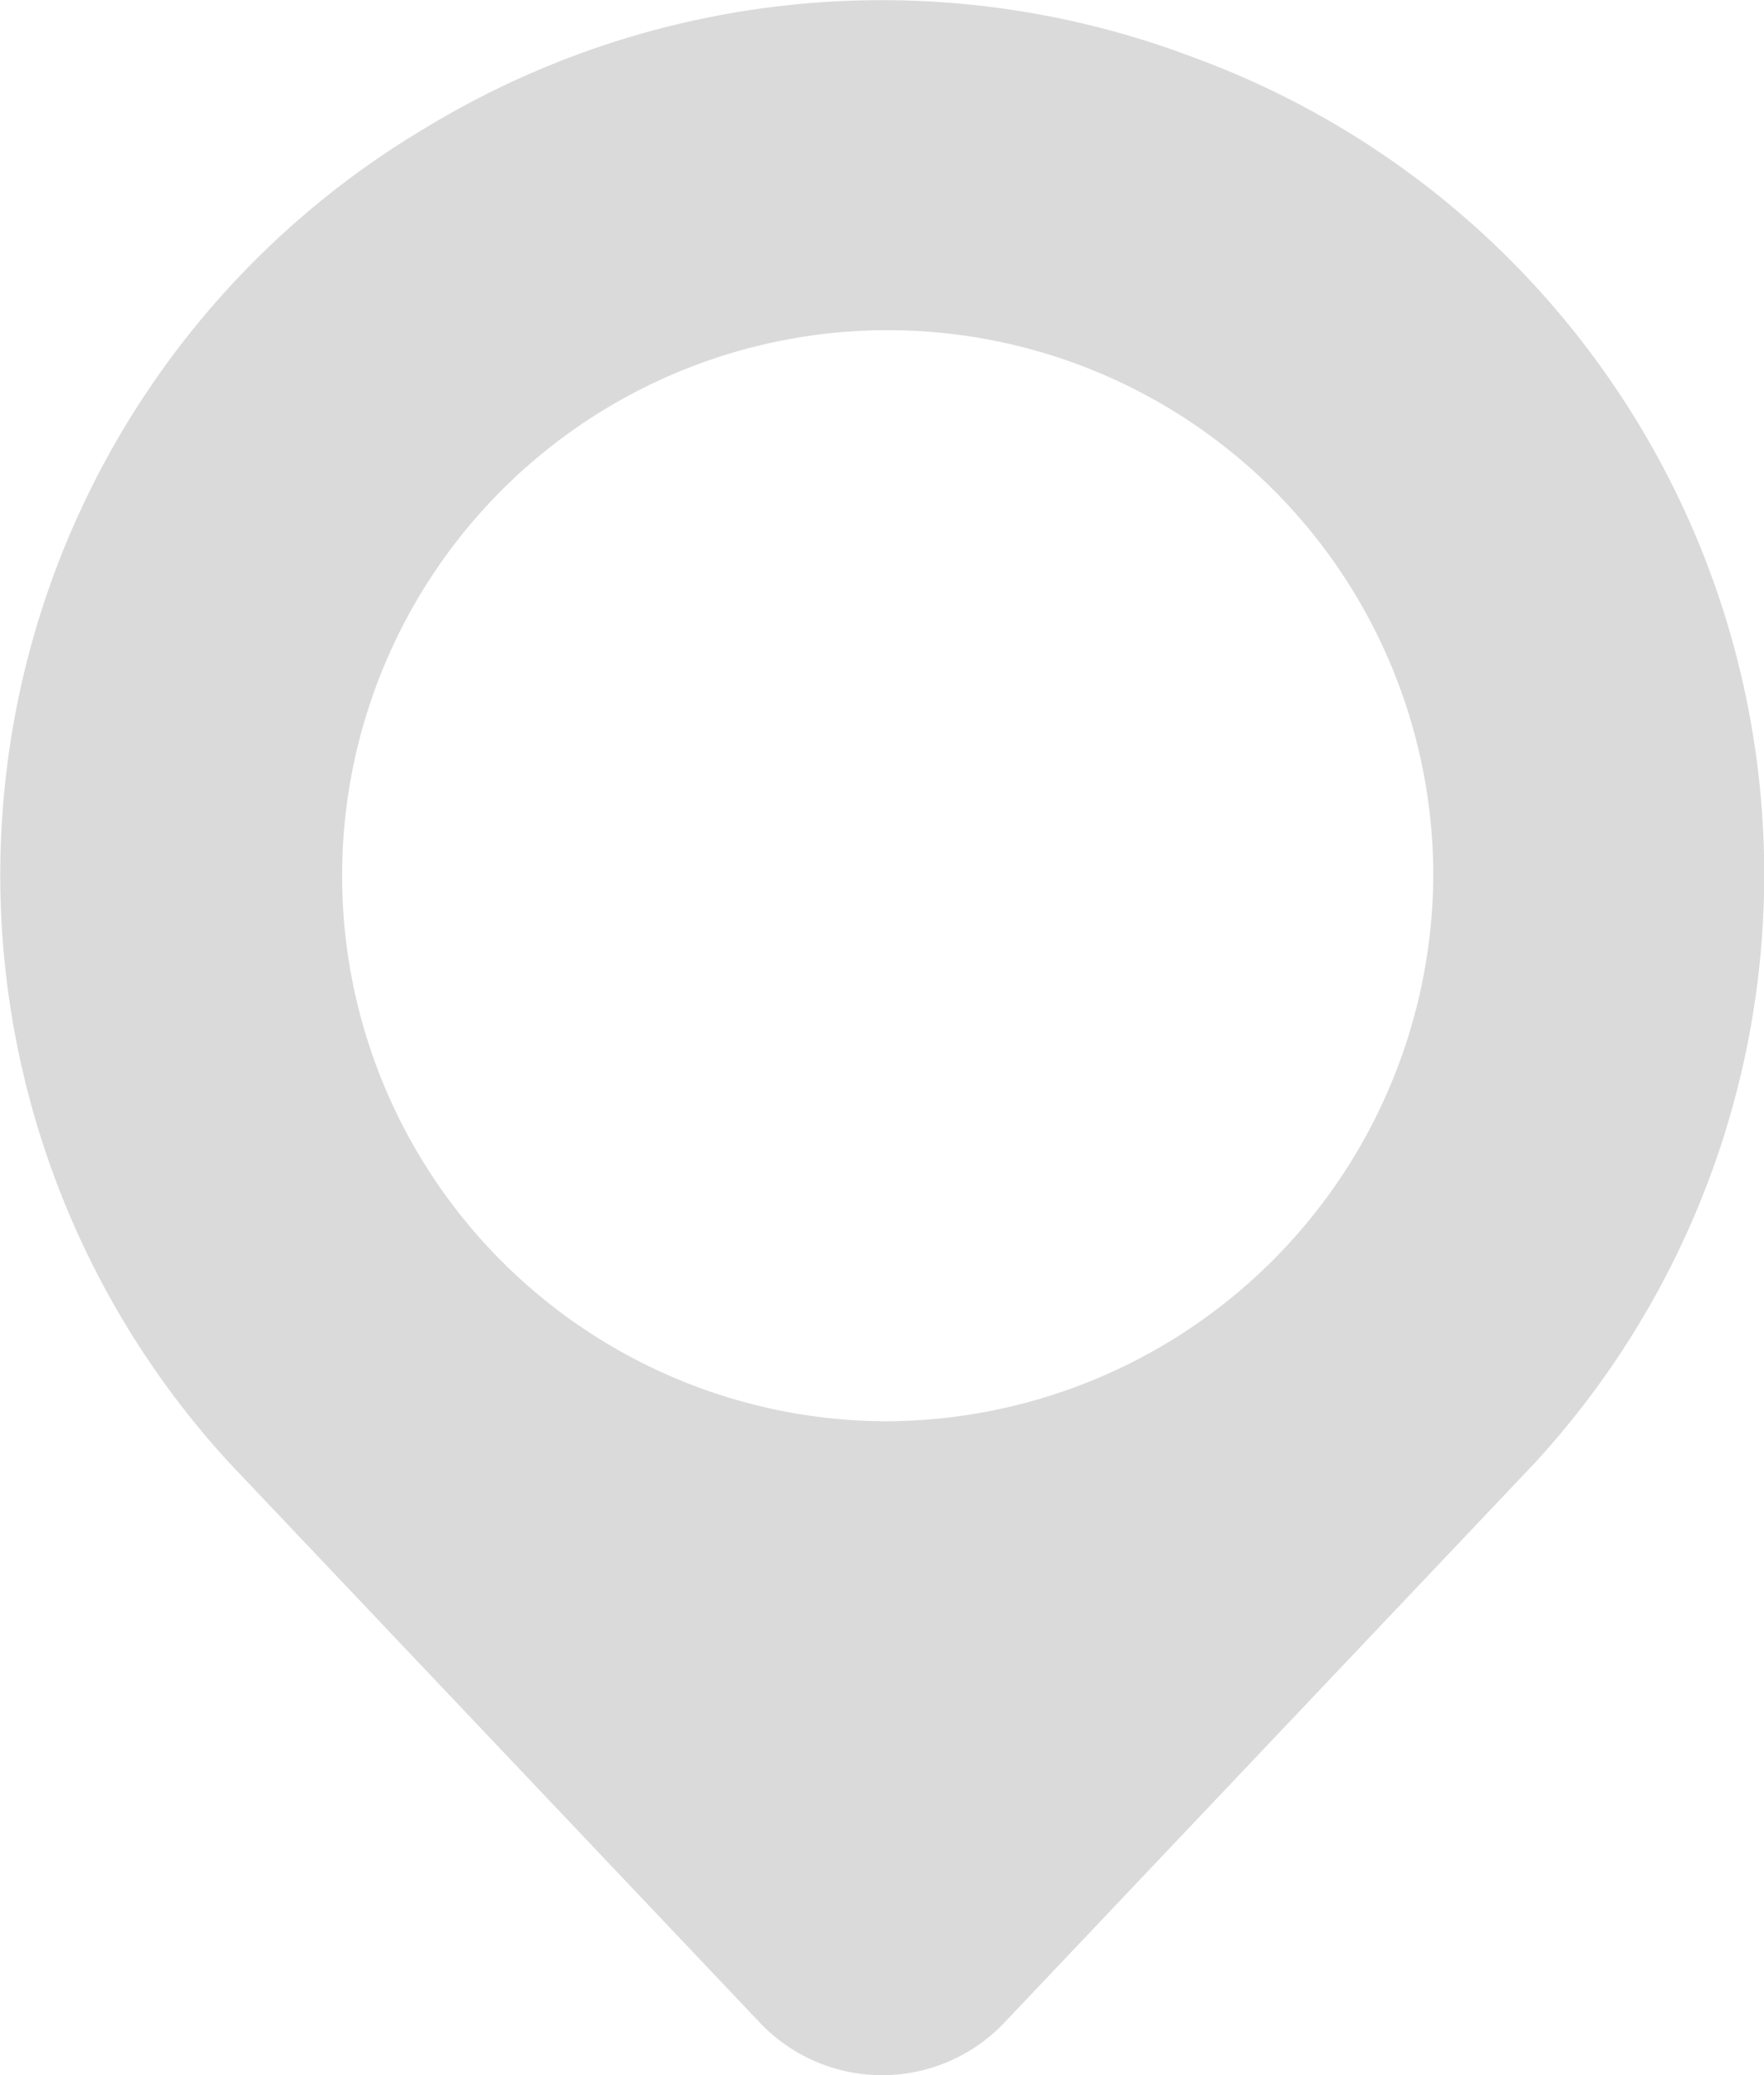 <svg xmlns="http://www.w3.org/2000/svg" width="17" height="20" viewBox="0 0 17 20"><path d="M301.41,412.238a8.464,8.464,0,0,0-7.449.652,8.375,8.375,0,0,0-1.9,12.872l5.122,5.405a1.624,1.624,0,0,0,2.338,0l5.122-5.405a8.385,8.385,0,0,0-3.231-13.524Zm-3.06,13.123a5.258,5.258,0,1,1,5.314-5.258A5.288,5.288,0,0,1,298.35,425.361Z" transform="translate(-289.851 -411.663)" fill="#dadada"/></svg>